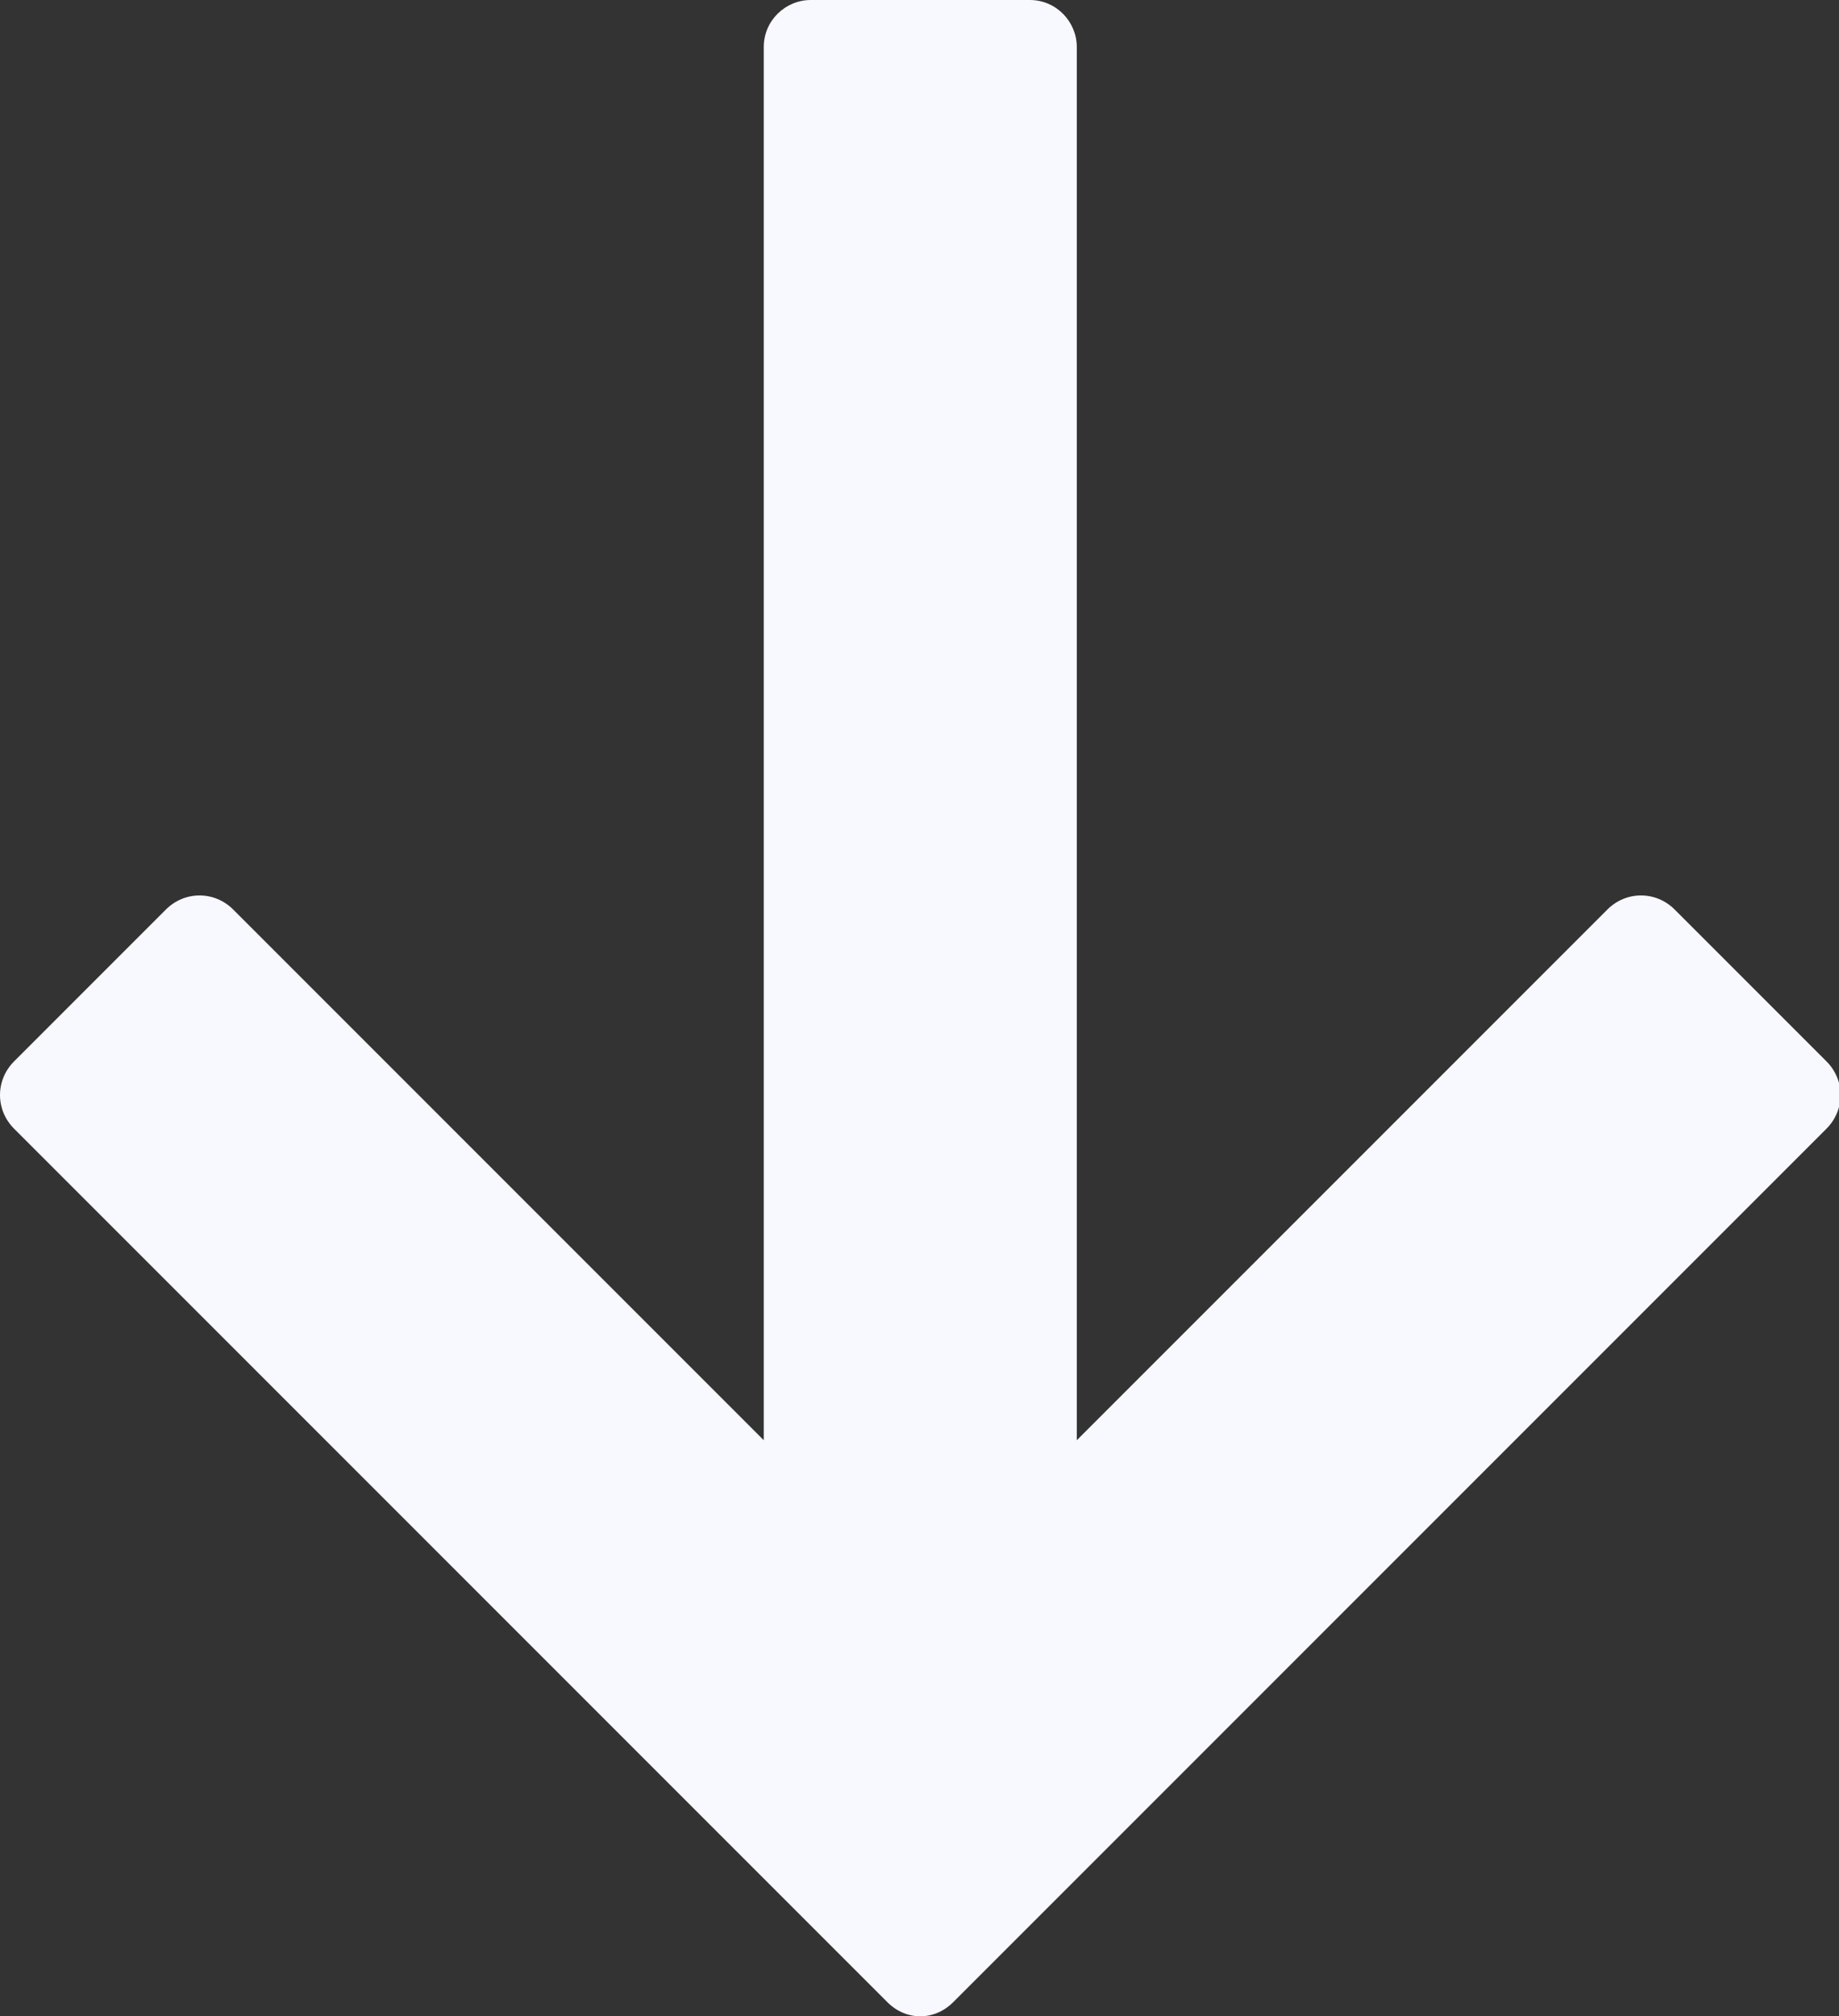 <?xml version="1.0" encoding="UTF-8"?>
<svg id="Layer_1" data-name="Layer 1" xmlns="http://www.w3.org/2000/svg" viewBox="0 0 11.75 12.88">
  <rect x="0" y="0" width="11.75" height="12.88" fill="#333333" stroke="none"/>
  <defs>
    <style>
      .cls-1 {
        fill: #f8f8ff;
        stroke-width: 0px;
      }
    </style>
  </defs>
  <path class="cls-1" d="M5.67,12.79L.09,7.21c-.12-.12-.12-.31,0-.43l.97-.97c.12-.12.31-.12.43,0l3.39,3.39V.3c0-.17.14-.3.3-.3h1.4c.17,0,.3.14.3.3v8.9l3.39-3.39c.12-.12.31-.12.43,0l.97.97c.12.12.12.31,0,.43l-5.58,5.58c-.12.12-.3.12-.42,0Z"/>
</svg>